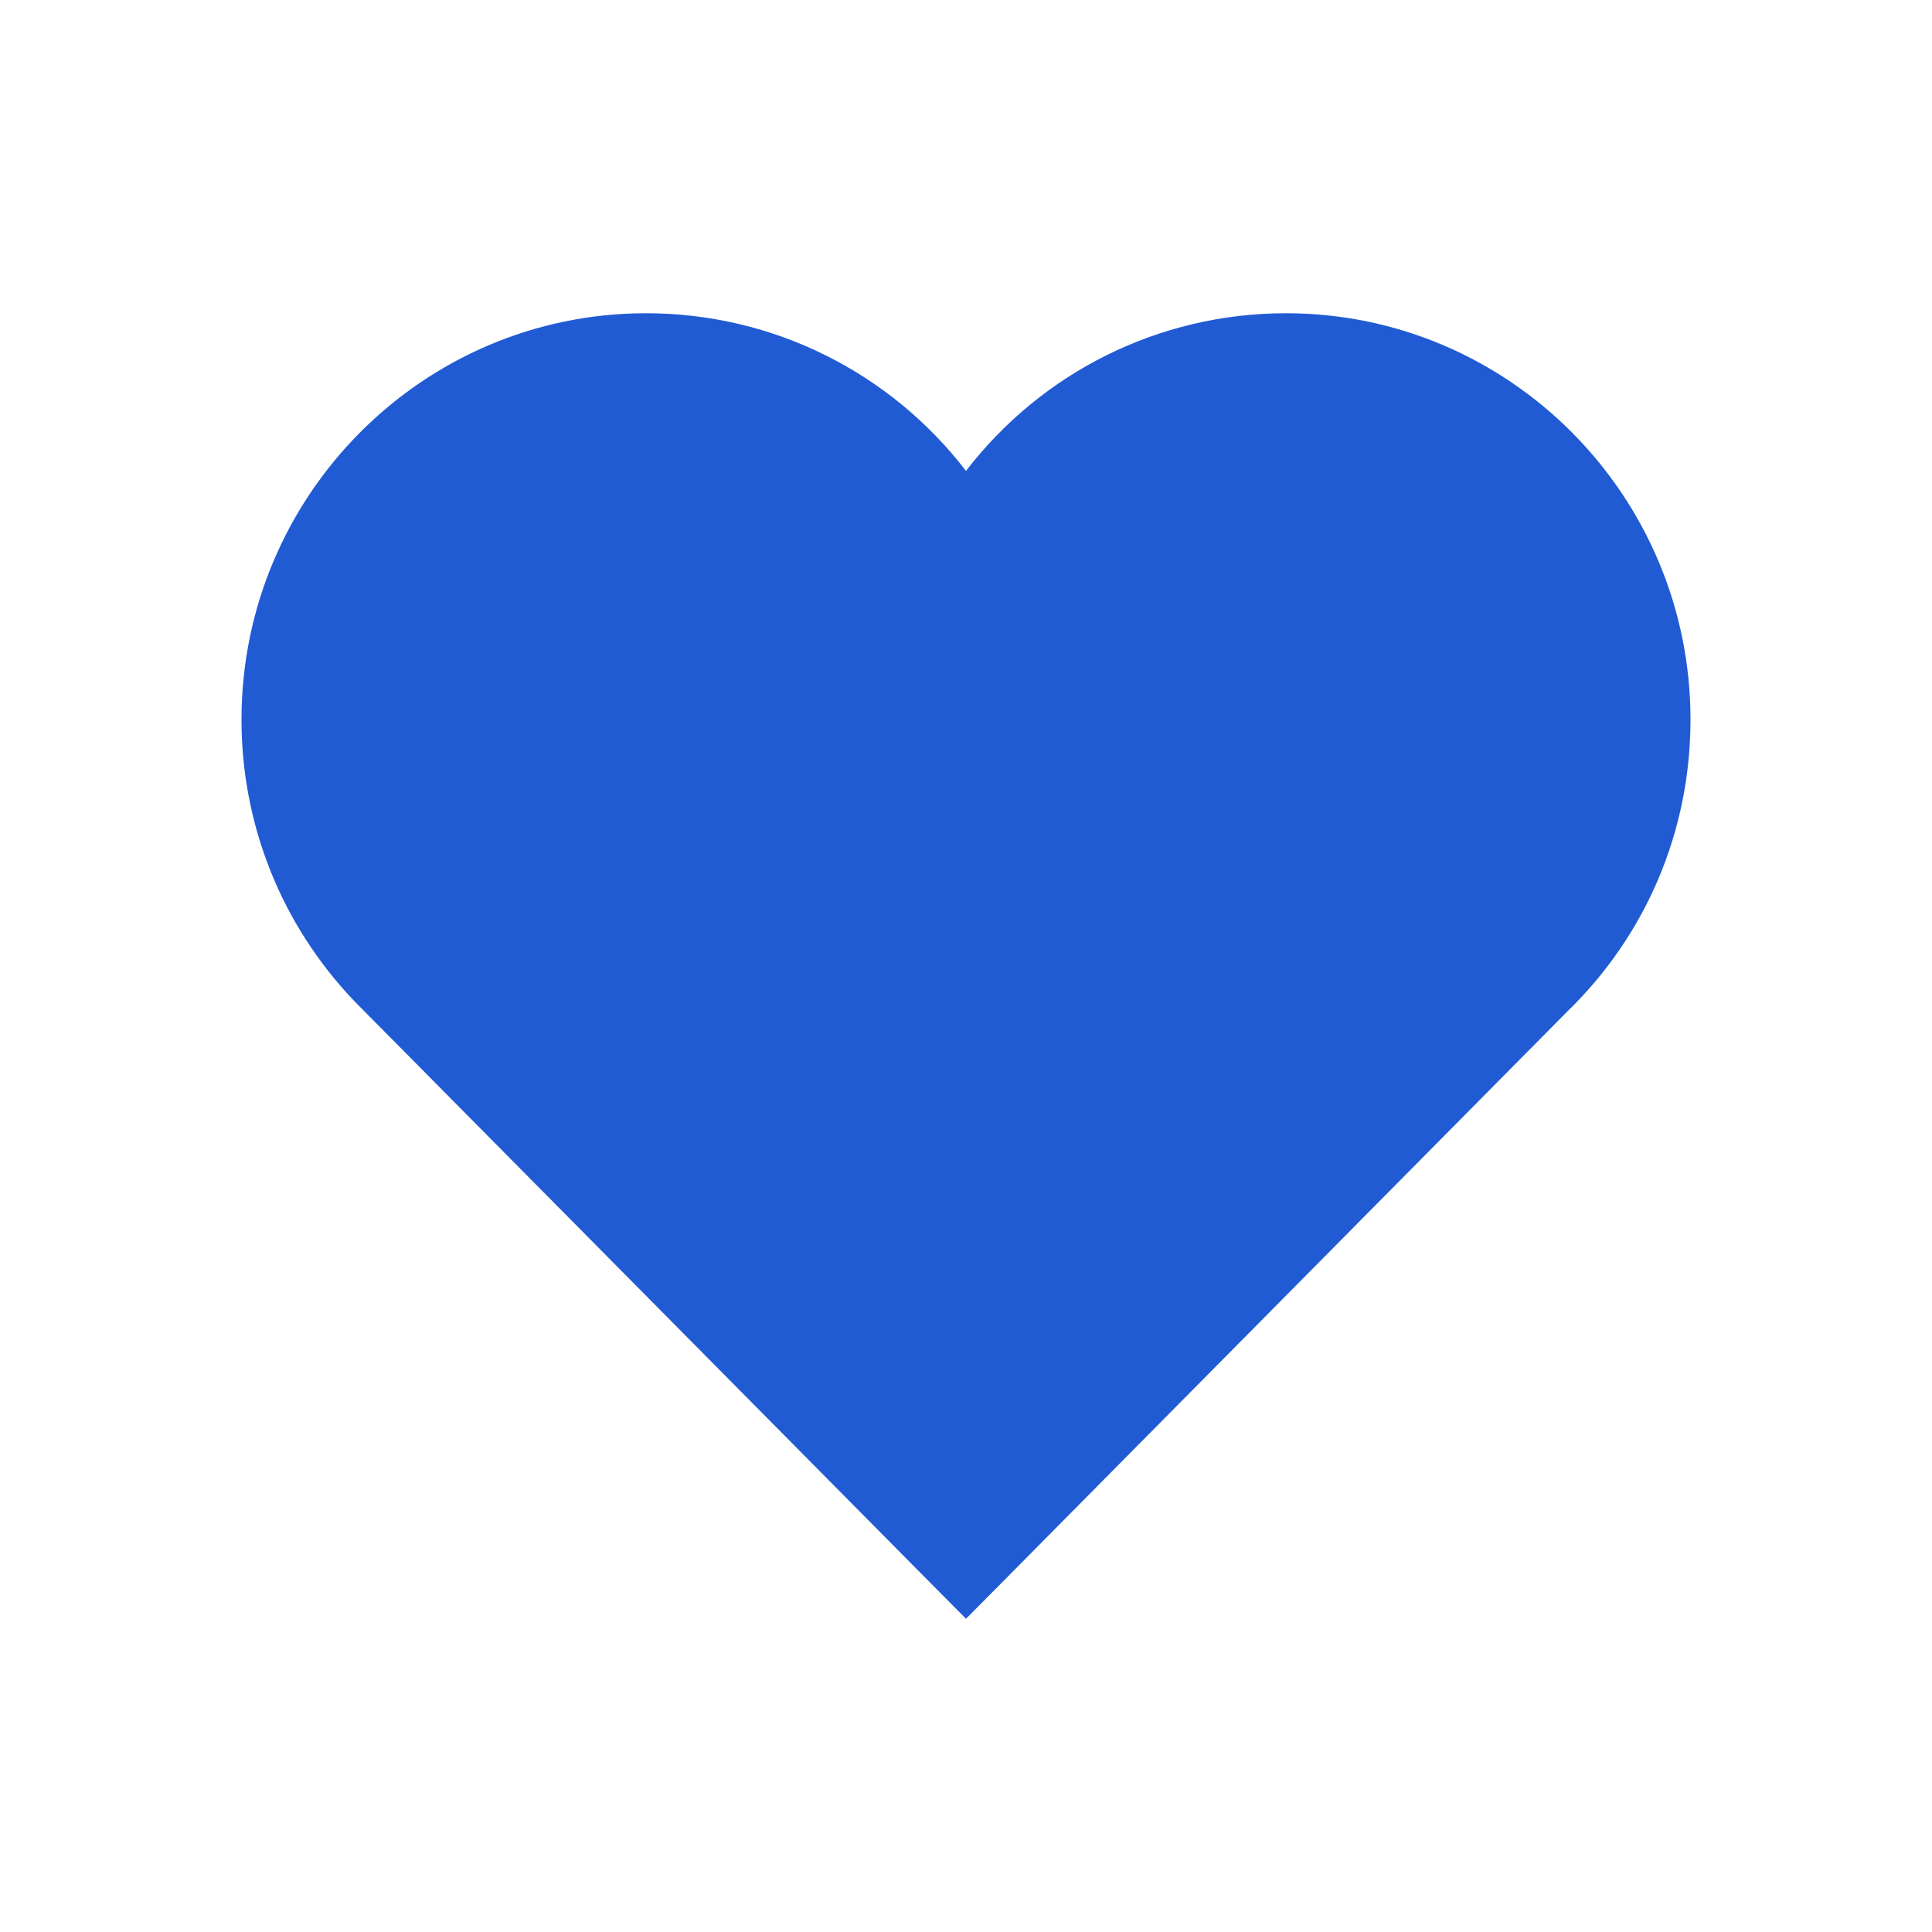 <svg width="23" height="23" viewBox="0 0 23 23" fill="none" xmlns="http://www.w3.org/2000/svg">
<path d="M15.309 3.729C13.791 3.729 12.398 4.438 11.5 5.606C10.602 4.438 9.209 3.729 7.691 3.729C5.036 3.729 2.875 5.898 2.875 8.567C2.875 9.82 3.351 11.01 4.218 11.918L11.01 18.777L11.5 19.271L11.99 18.777L18.652 12.048C19.595 11.136 20.125 9.896 20.125 8.567C20.125 5.898 17.964 3.729 15.309 3.729Z" fill="#215BD4"/>
</svg>
